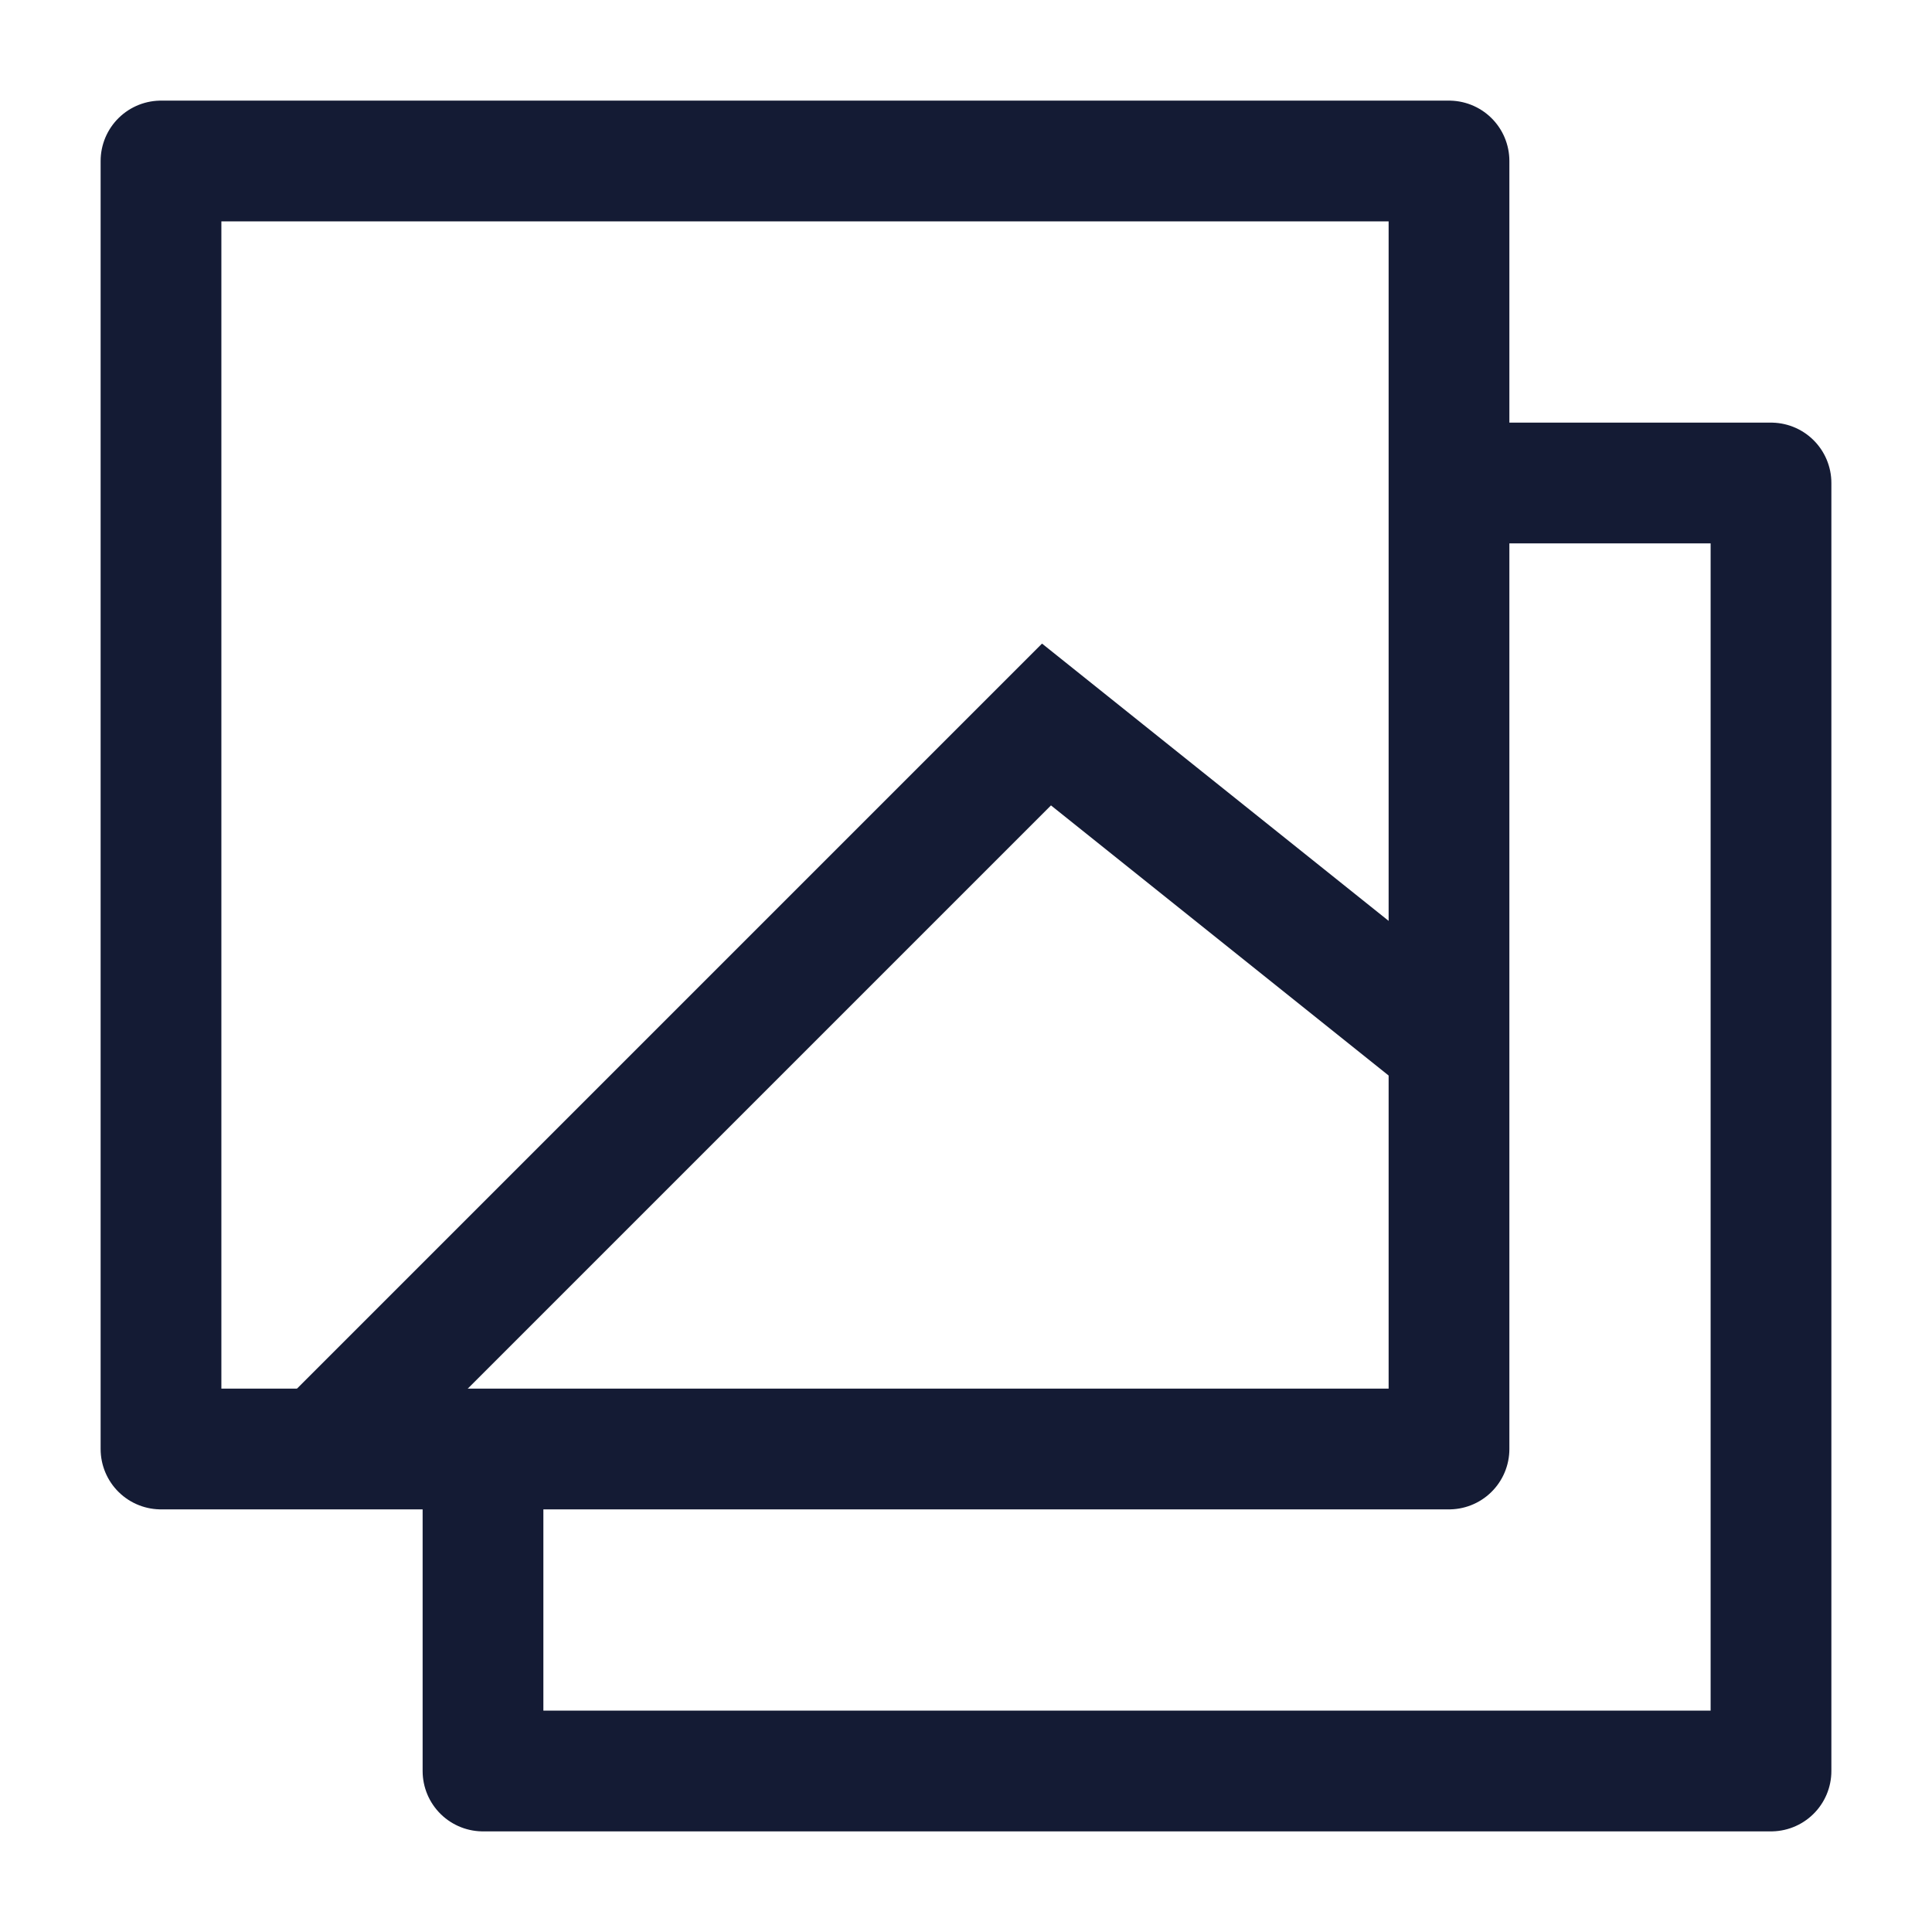 <svg width="24" height="24" viewBox="0 0 24 24" fill="none" xmlns="http://www.w3.org/2000/svg">
<path d="M18 18V2H2V18H18Z" stroke="#141B34" stroke-width="1.5" stroke-linejoin="round"/>
<path d="M18 6H22V22H6V18" stroke="#141B34" stroke-width="1.5" stroke-linejoin="round"/>
<path d="M4 18L13 9L18 13" stroke="#141B34" stroke-width="1.5"/>
</svg>
